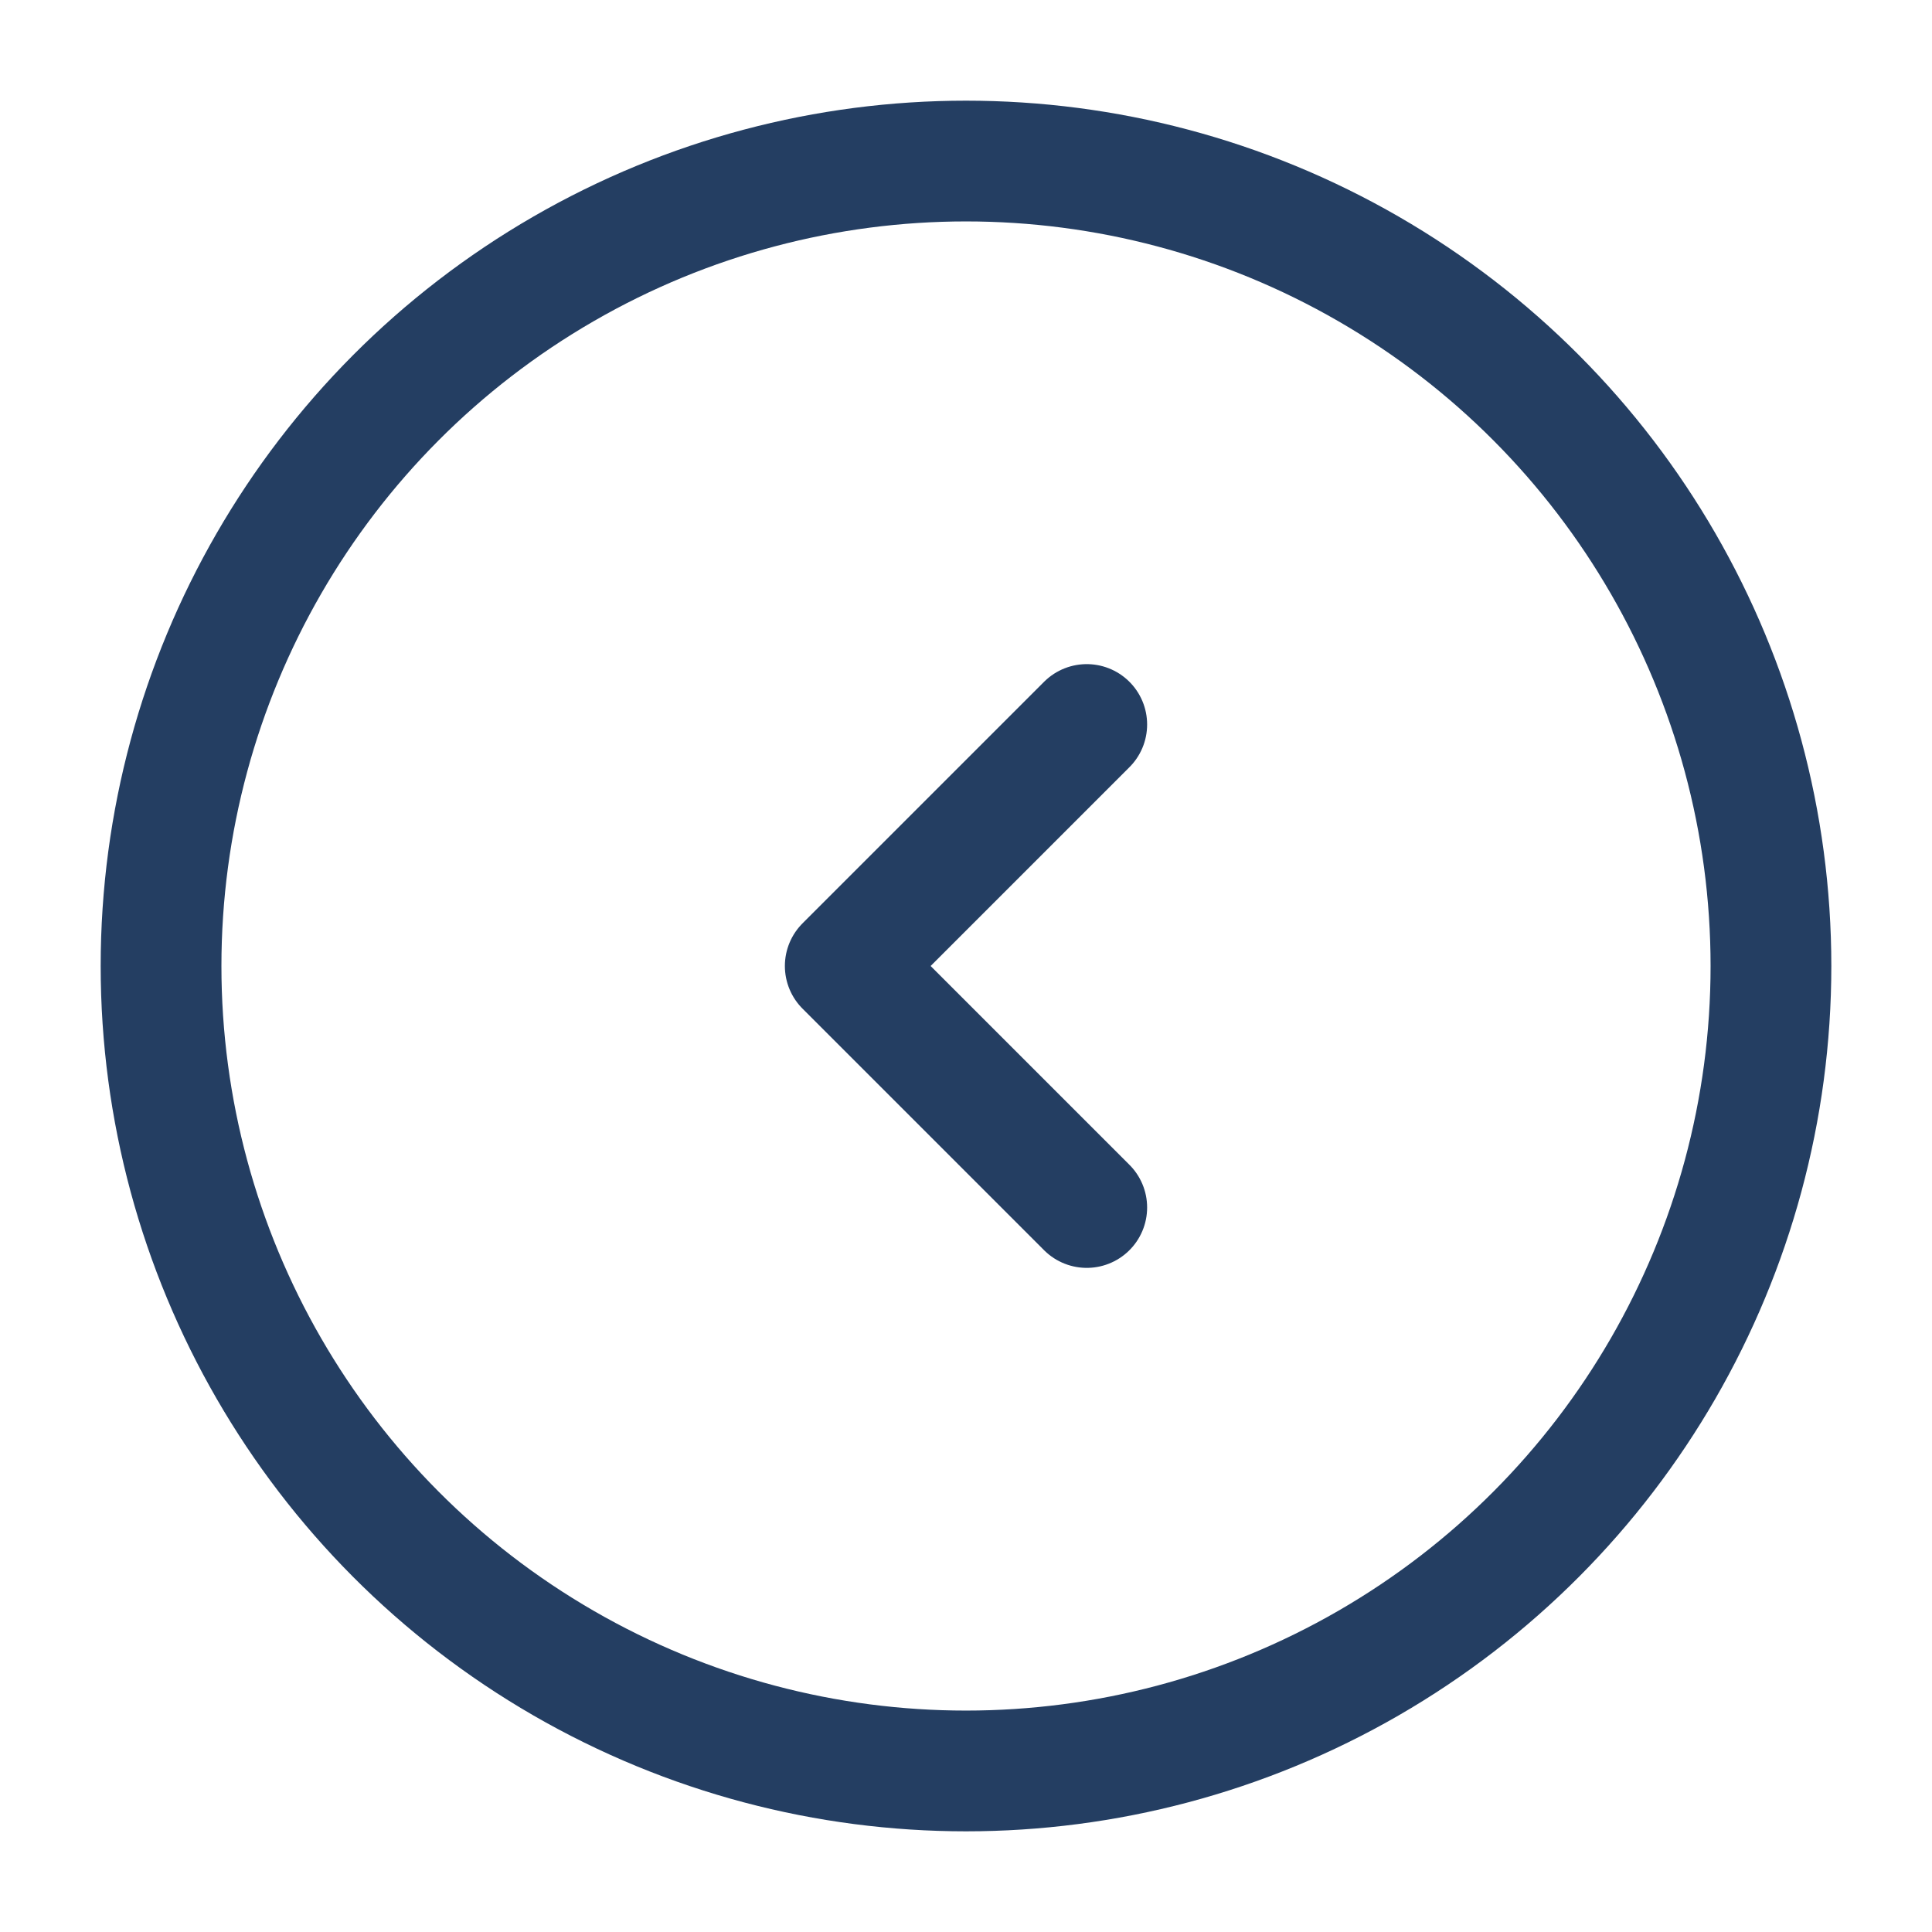 <svg width="14" height="14" viewBox="0 0 14 14" fill="none" xmlns="http://www.w3.org/2000/svg">
<circle cx="7" cy="7" r="5.833" stroke="#243E62" stroke-width="0.875"/>
<path d="M7.875 5.25L6.125 7L7.875 8.75" stroke="#243E62" stroke-width="0.875" stroke-linecap="round" stroke-linejoin="round"/>
</svg>
